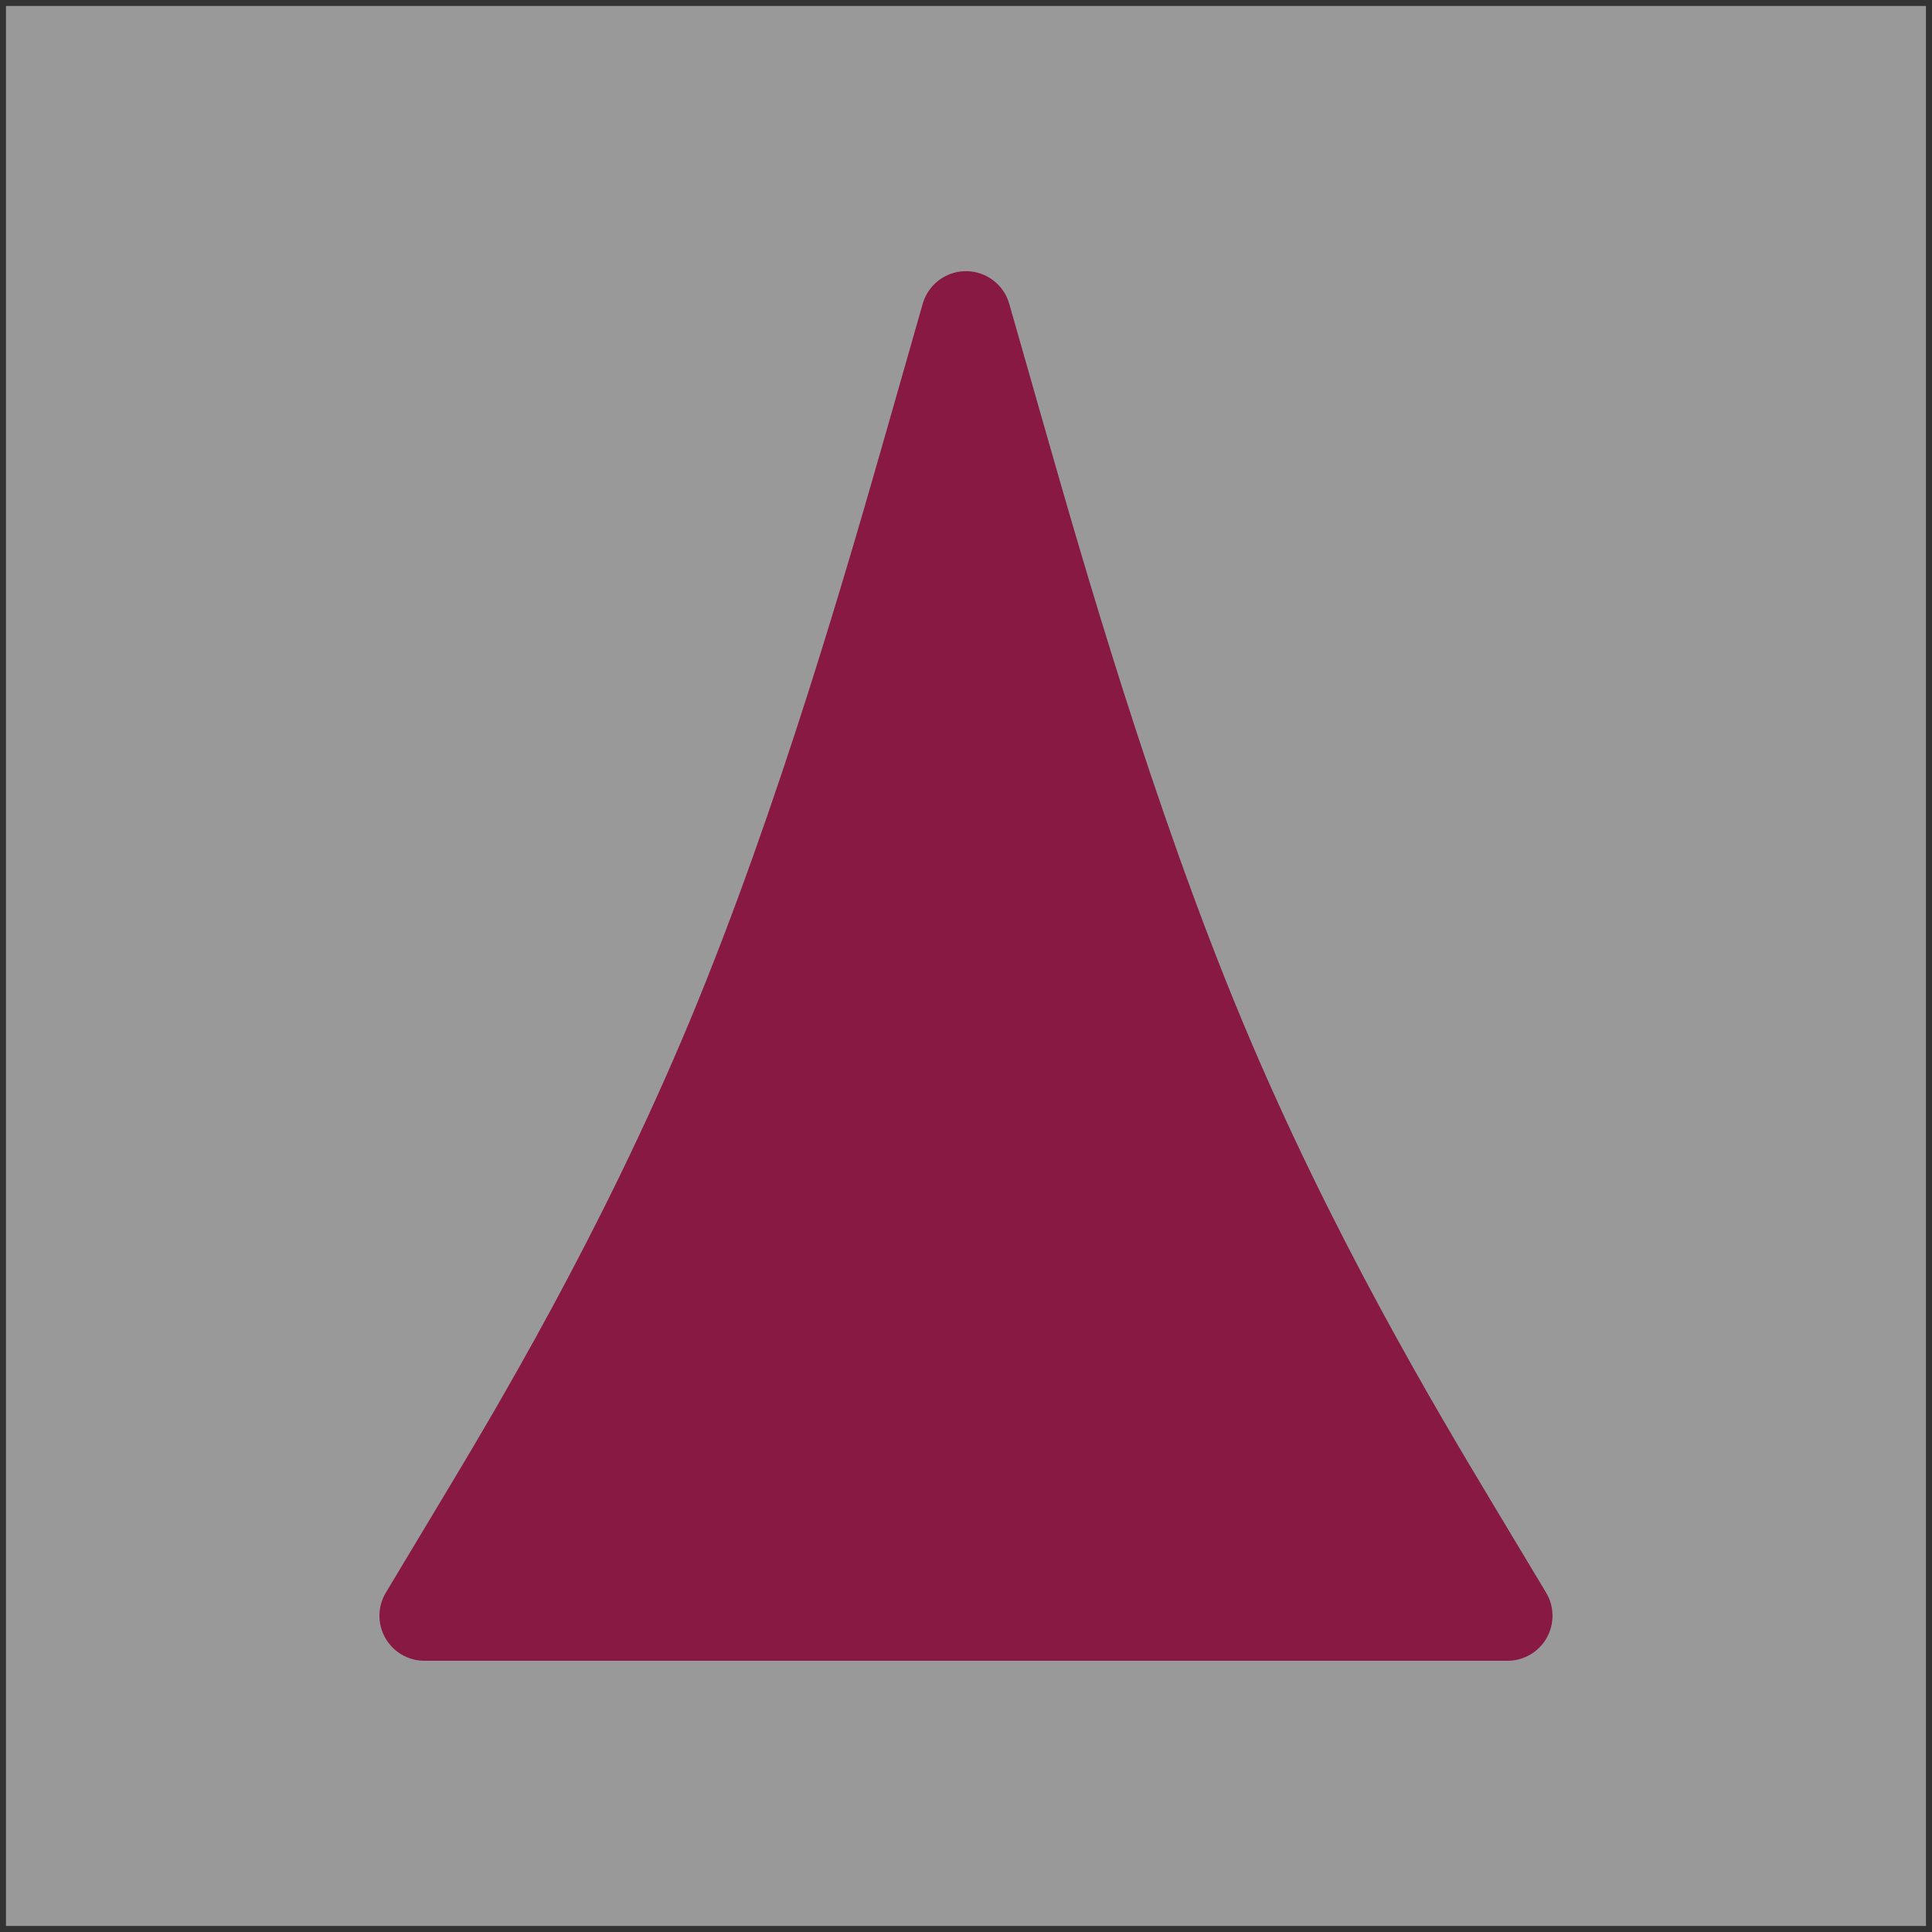<?xml version="1.0" encoding="UTF-8" standalone="no"?>
<svg
   xmlns:dc="http://purl.org/dc/elements/1.1/"
   xmlns:cc="http://creativecommons.org/ns#"
   xmlns:rdf="http://www.w3.org/1999/02/22-rdf-syntax-ns#"
   xmlns:svg="http://www.w3.org/2000/svg"
   xmlns="http://www.w3.org/2000/svg"
   xmlns:sodipodi="http://sodipodi.sourceforge.net/DTD/sodipodi-0.dtd"
   xmlns:inkscape="http://www.inkscape.org/namespaces/inkscape"
   width="64.4pt"
   height="64.4pt"
   viewBox="0 0 64.4 64.4"
   version="1.1"
   id="svg2"
   inkscape:version="0.91 r13725"
   sodipodi:docname="definition.svg">
  <rect x="0" y="0" width="64.4" height="64.4" fill="#333333" stroke="none"/>
  <sodipodi:namedview
     pagecolor="#ffffff"
     bordercolor="#666666"
     borderopacity="1"
     objecttolerance="10"
     gridtolerance="10"
     guidetolerance="10"
     inkscape:pageopacity="0"
     inkscape:pageshadow="2"
     inkscape:window-width="640"
     inkscape:window-height="480"
     id="namedview16"
     showgrid="false"
     inkscape:zoom="2.9316769"
     inkscape:cx="40.250001"
     inkscape:cy="40.250001"
     inkscape:window-x="0"
     inkscape:window-y="0"
     inkscape:window-maximized="0"
     inkscape:current-layer="svg2" />
  <defs
     id="defs4">
    <clipPath
       id="clip1">
      <path
         d="M 0 0 L 64.398 0 L 64.398 64.398 L 0 64.398 Z M 0 0 "
         id="path7" />
    </clipPath>
  </defs>
  <g
     id="surface1"
     style="opacity:0.5">
    <g
       clip-path="url(#clip1)"
       clip-rule="nonzero"
       id="g10"
       style="">
      <path
         style="stroke:none;fill-rule:evenodd;fill:rgb(100%, 100%, 100%);fill-opacity:1"
         d="M 0.199 0.199 L 0.199 64.199 L 64.199 64.199 L 64.199 0.199 Z M 0.199 0.199 "
         id="path12" />
    </g>
    <path
       style="fill-rule:evenodd;fill:rgb(87%, 0%, 32%);fill-opacity:1;stroke-width:3;stroke-linecap:butt;stroke-linejoin:round;stroke:rgb(87%, 0%, 32%);stroke-opacity:1;stroke-miterlimit:10"
       d="M 205.948 650.341 C 205.948 650.341 205.948 650.341 207.753 653.348 C 209.562 656.356 213.171 662.372 216.179 669.595 C 219.187 676.813 221.593 685.235 222.796 689.446 C 223.999 693.661 223.999 693.661 223.999 693.661 C 223.999 693.661 223.999 693.661 225.202 689.446 C 226.405 685.235 228.812 676.813 231.823 669.595 C 234.831 662.372 238.441 656.356 240.245 653.348 C 242.05 650.341 242.05 650.341 242.05 650.341 C 242.05 650.341 242.05 650.341 236.034 650.341 C 230.019 650.341 217.984 650.341 211.968 650.341 C 205.948 650.341 205.948 650.341 205.948 650.341 Z M 205.948 650.341 "
       transform="matrix(1,0,0,-1,-191.8,704.2)"
       id="path14" />
  </g>
</svg>
